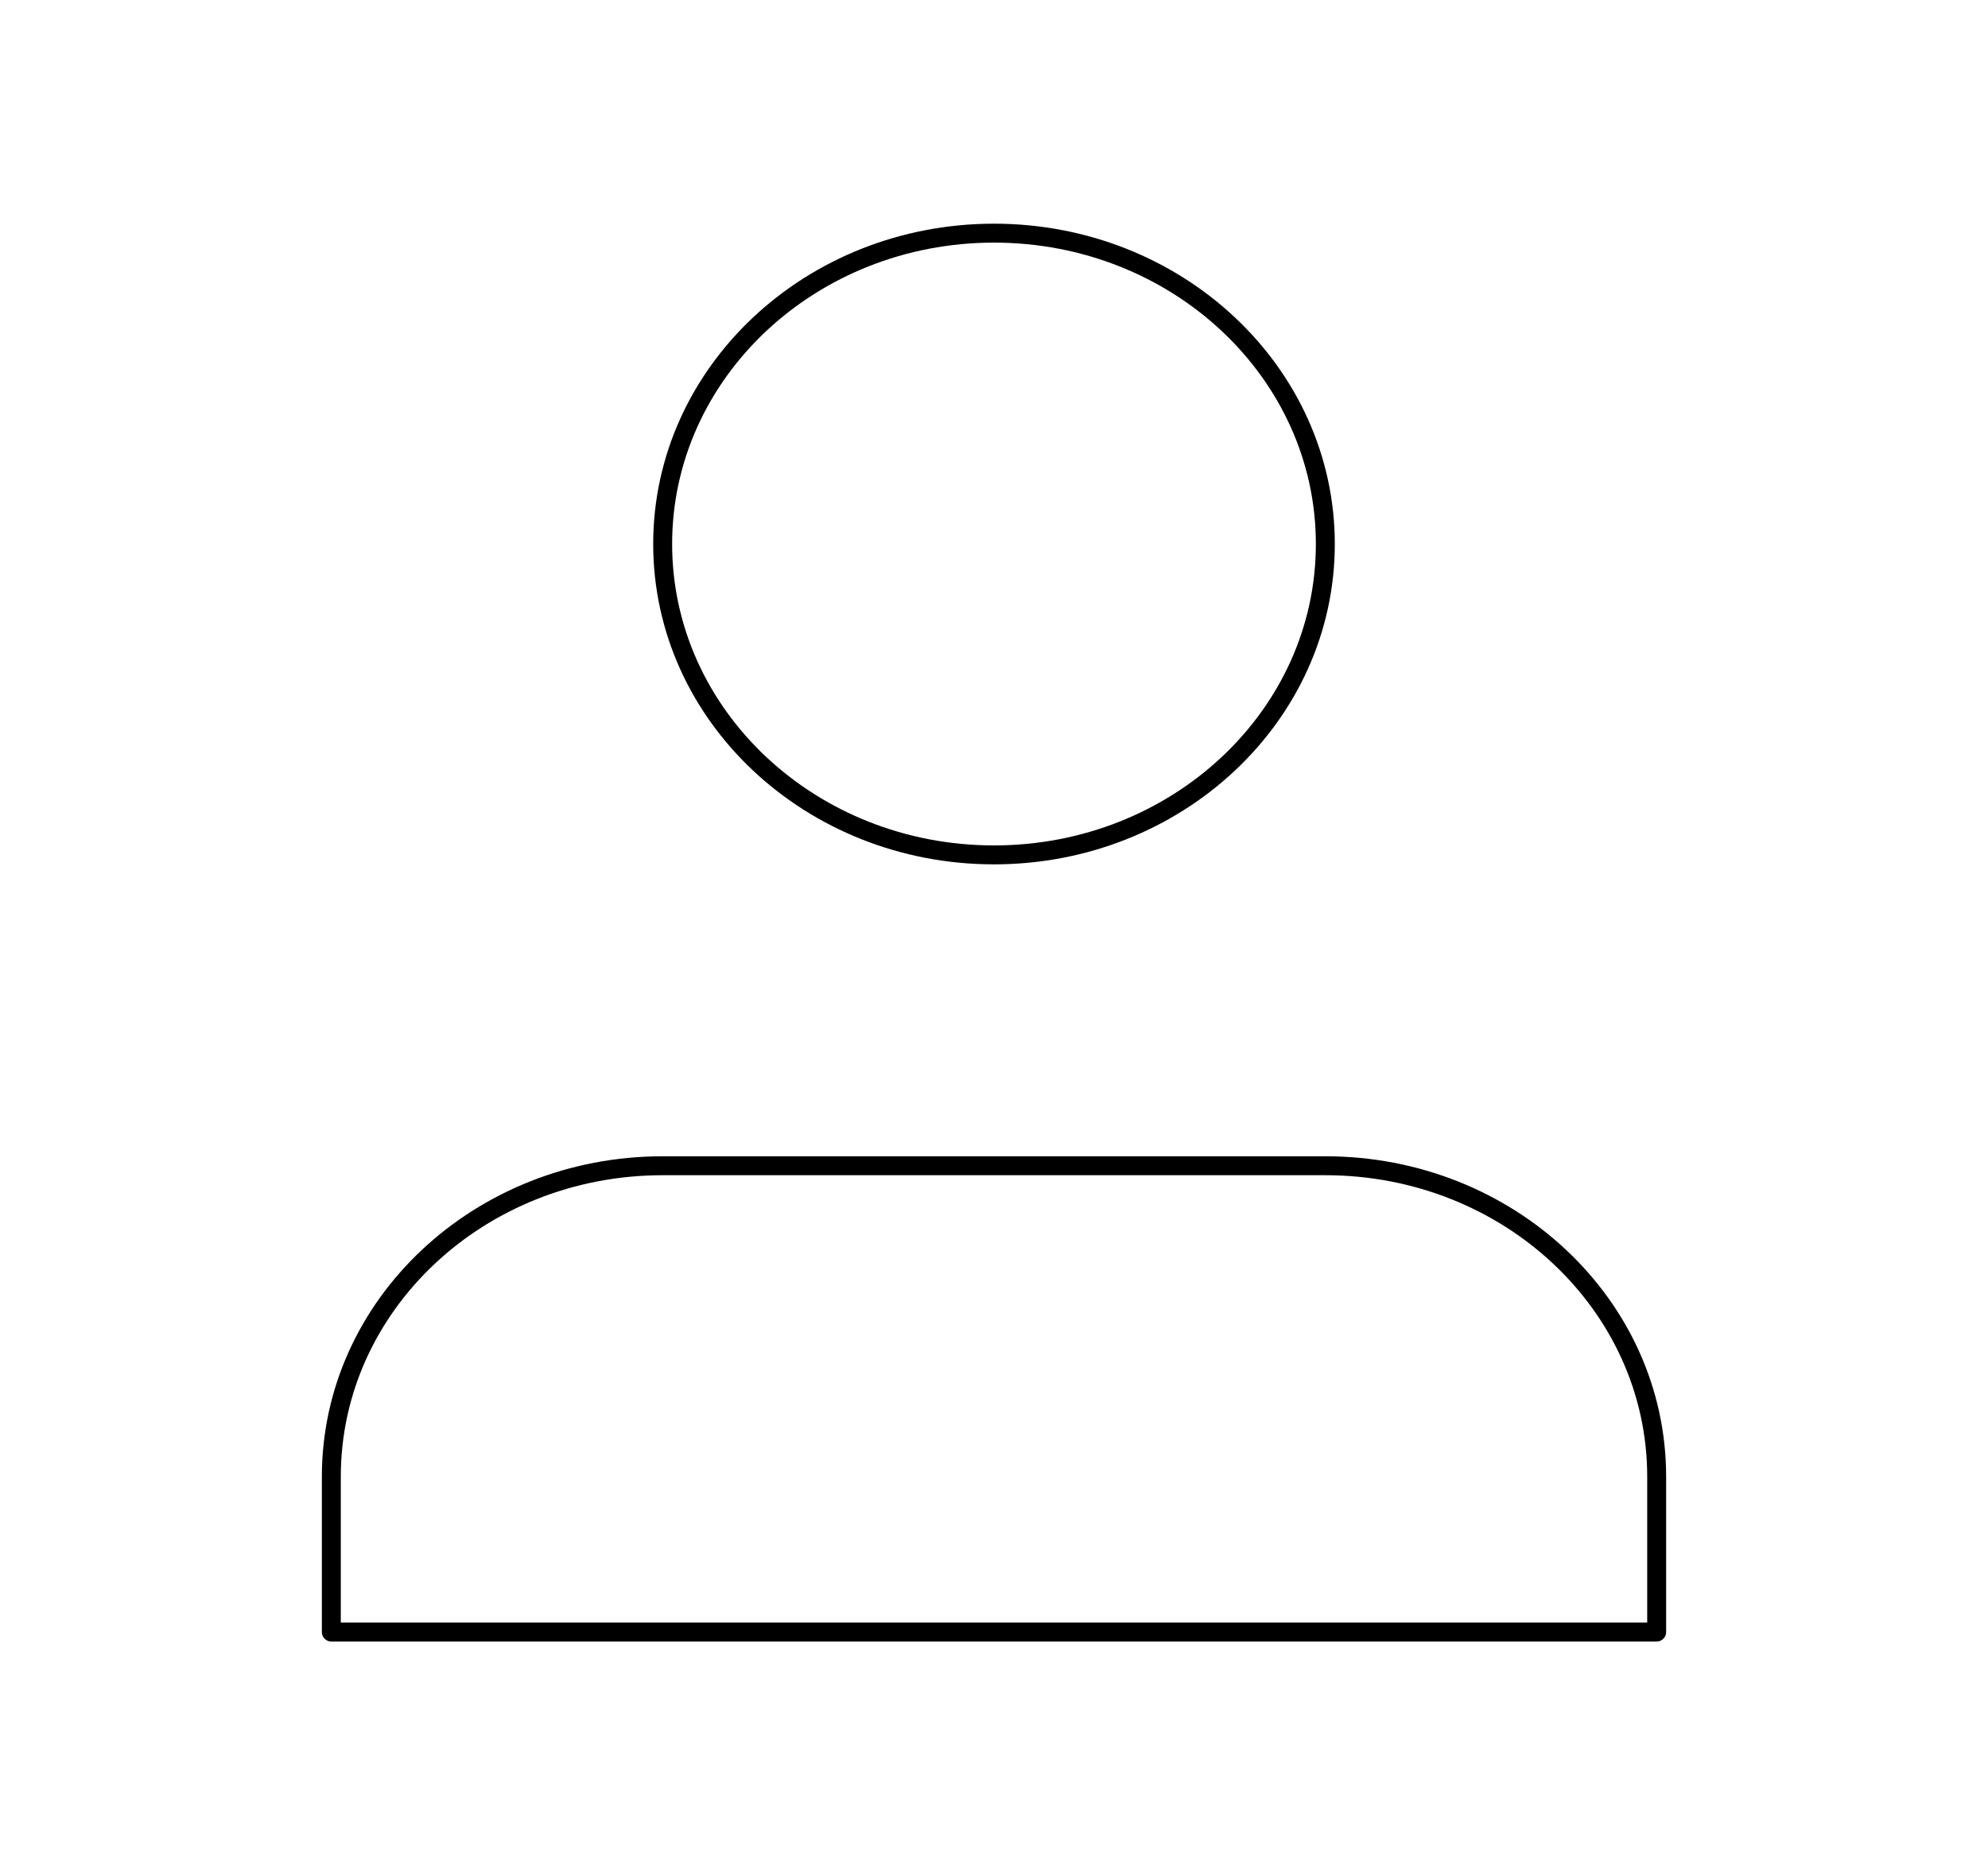 <svg width="210" height="197" viewBox="0 0 210 197" fill="none" xmlns="http://www.w3.org/2000/svg">
<path d="M140 123.125H70C50.67 123.125 35 137.825 35 155.958V172.375H175V155.958C175 137.825 159.33 123.125 140 123.125Z" stroke="black" stroke-width="2" stroke-linecap="round" stroke-linejoin="round"/>
<path d="M105 90.292C124.33 90.292 140 75.592 140 57.458C140 39.325 124.33 24.625 105 24.625C85.67 24.625 70 39.325 70 57.458C70 75.592 85.67 90.292 105 90.292Z" stroke="black" stroke-width="2" stroke-linecap="round" stroke-linejoin="round"/>
</svg>

